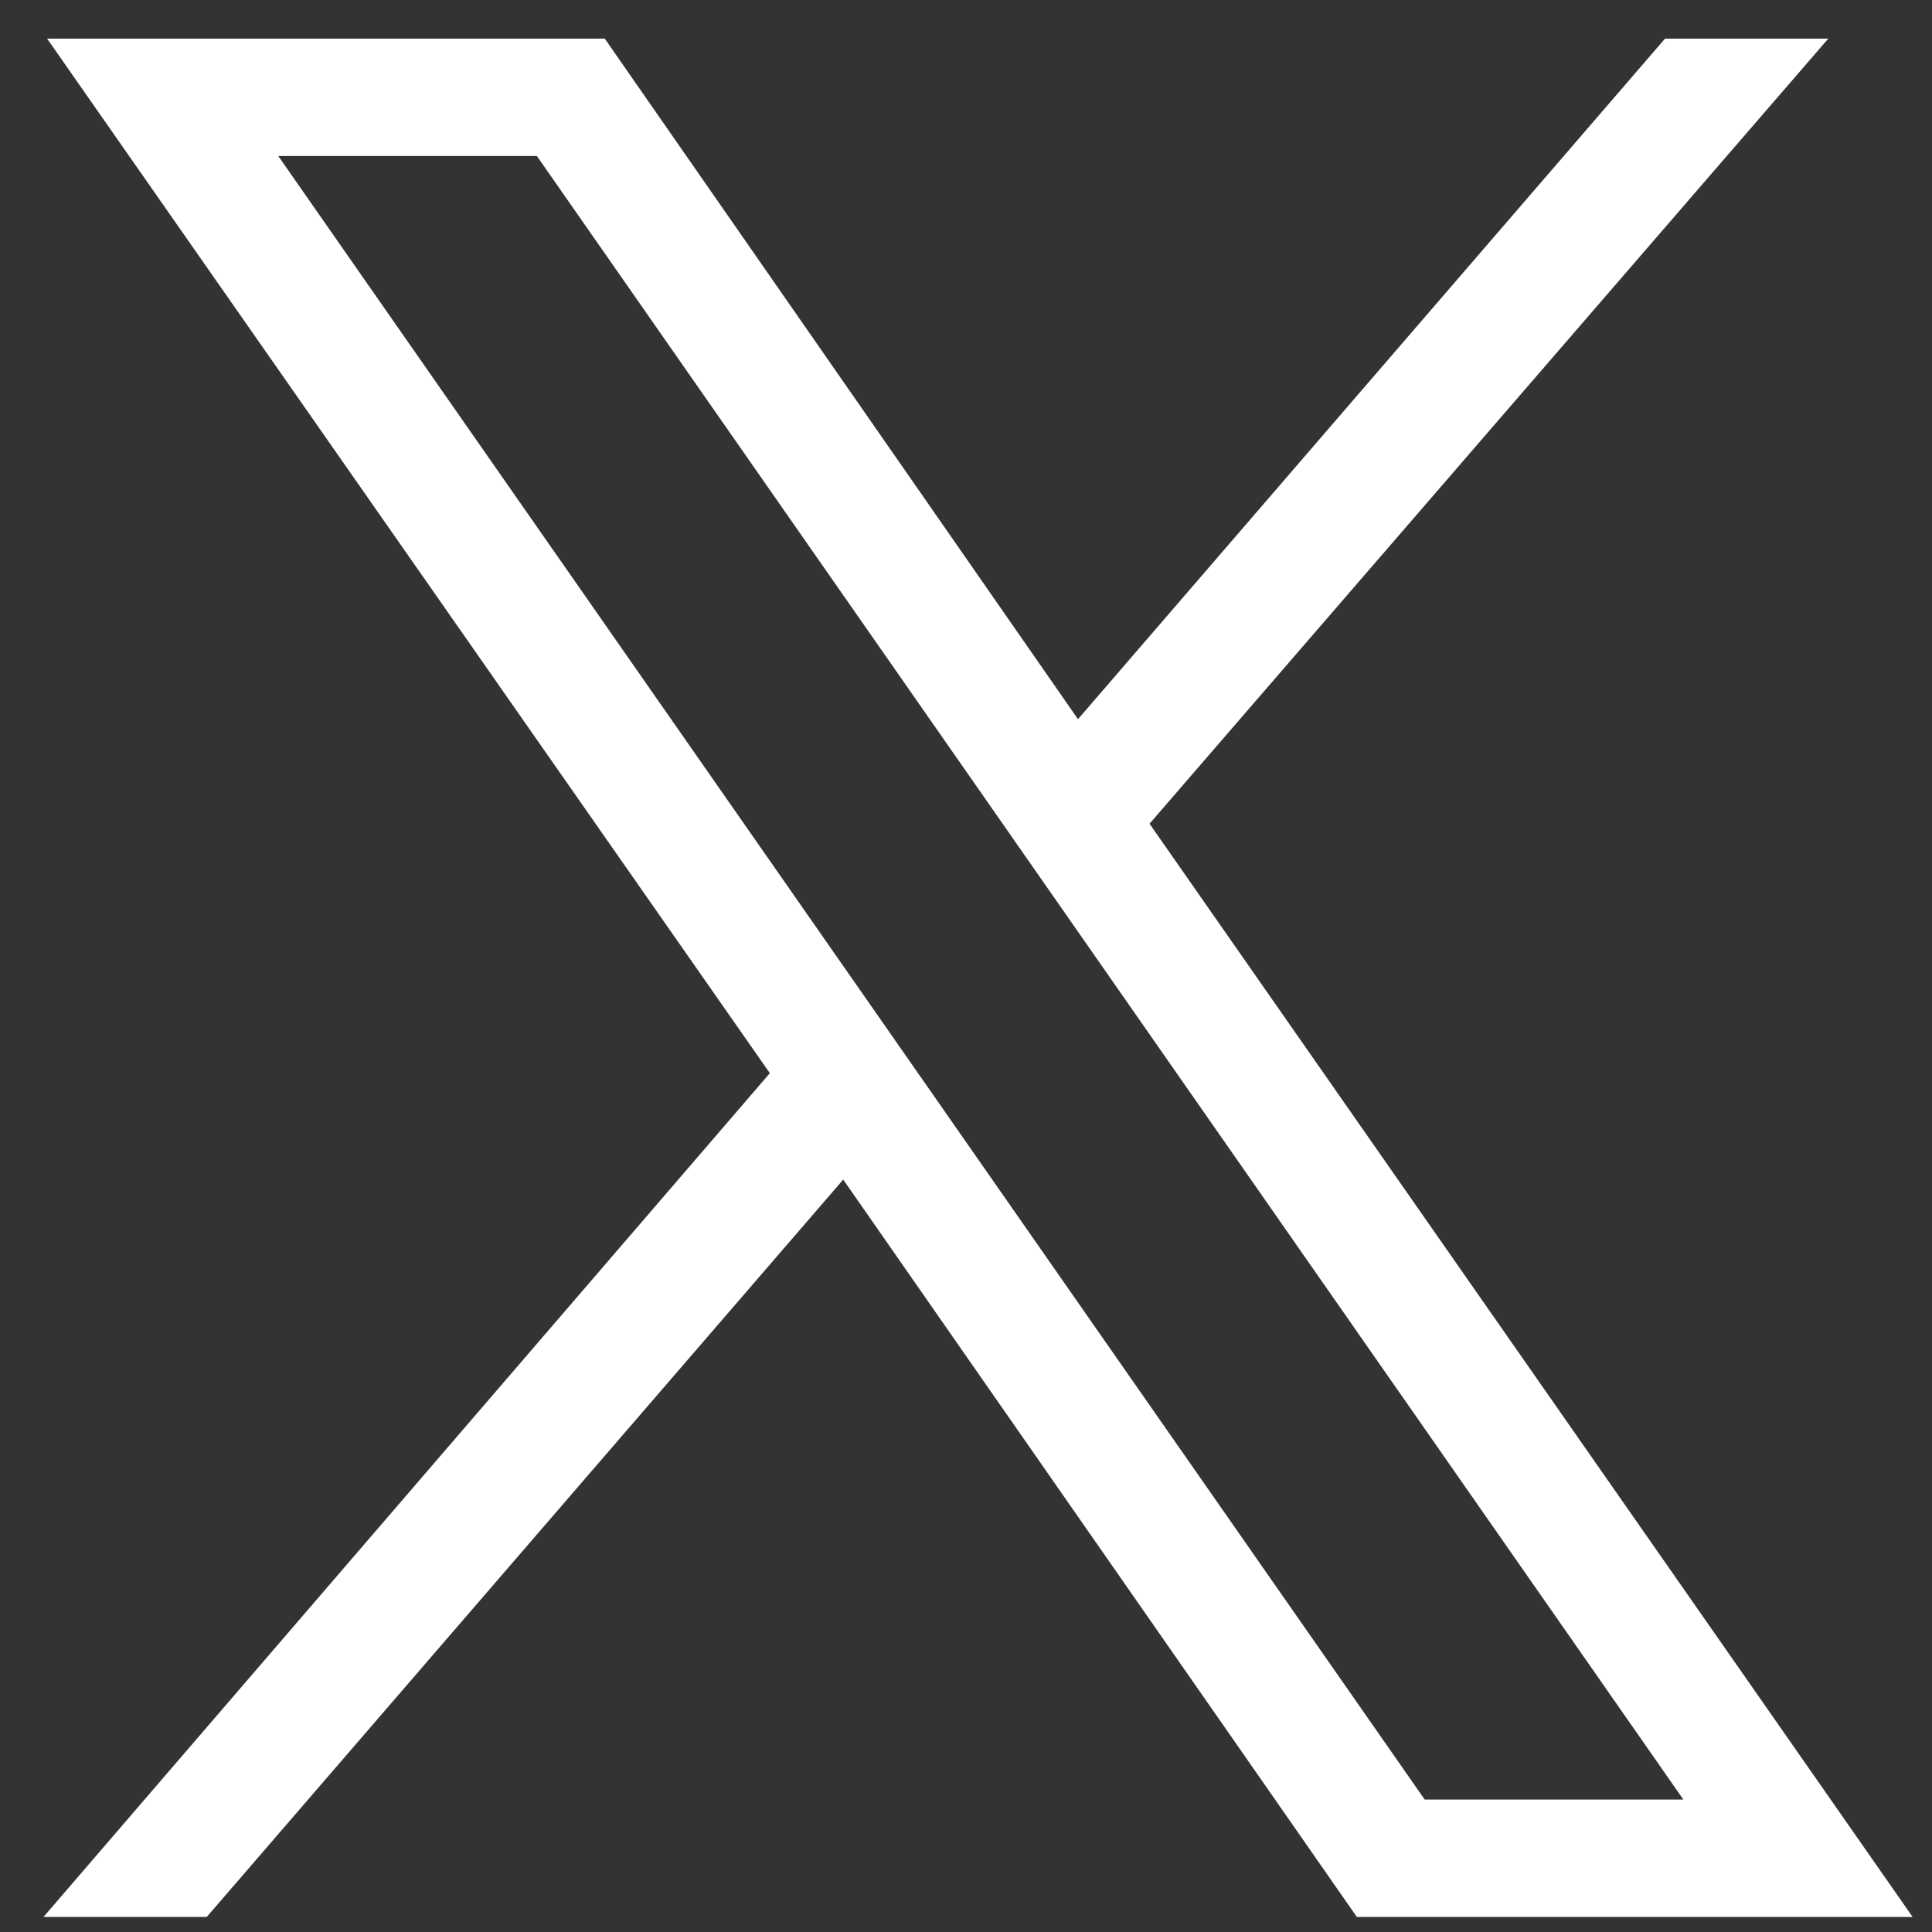 <svg width="36" height="36" viewBox="0 0 36 36" fill="none" xmlns="http://www.w3.org/2000/svg">
<rect x="0" y="0" width="36" height="36" fill="#333333" stroke="none"/>
<g id="List &#226;&#134;&#146; Item &#226;&#134;&#146; Link - Twitter" clip-path="url(#clip0_7_1222)">
<path id="Vector" d="M0.878 0.72L14.345 19.997L0.81 35.72H3.852L15.712 21.98L25.283 35.72H35.639L21.42 15.349L34.067 0.72H31.025L20.087 13.401L11.269 0.72H0.878ZM5.185 2.907H10.004L31.367 33.532H26.547L5.185 2.907Z" fill="white"/>
</g>
<defs>
<clipPath id="clip0_7_1222">
<rect width="35" height="35" fill="white" transform="matrix(1 0 0 -1 0.81 35.72)"/>
</clipPath>
</defs>
</svg>
